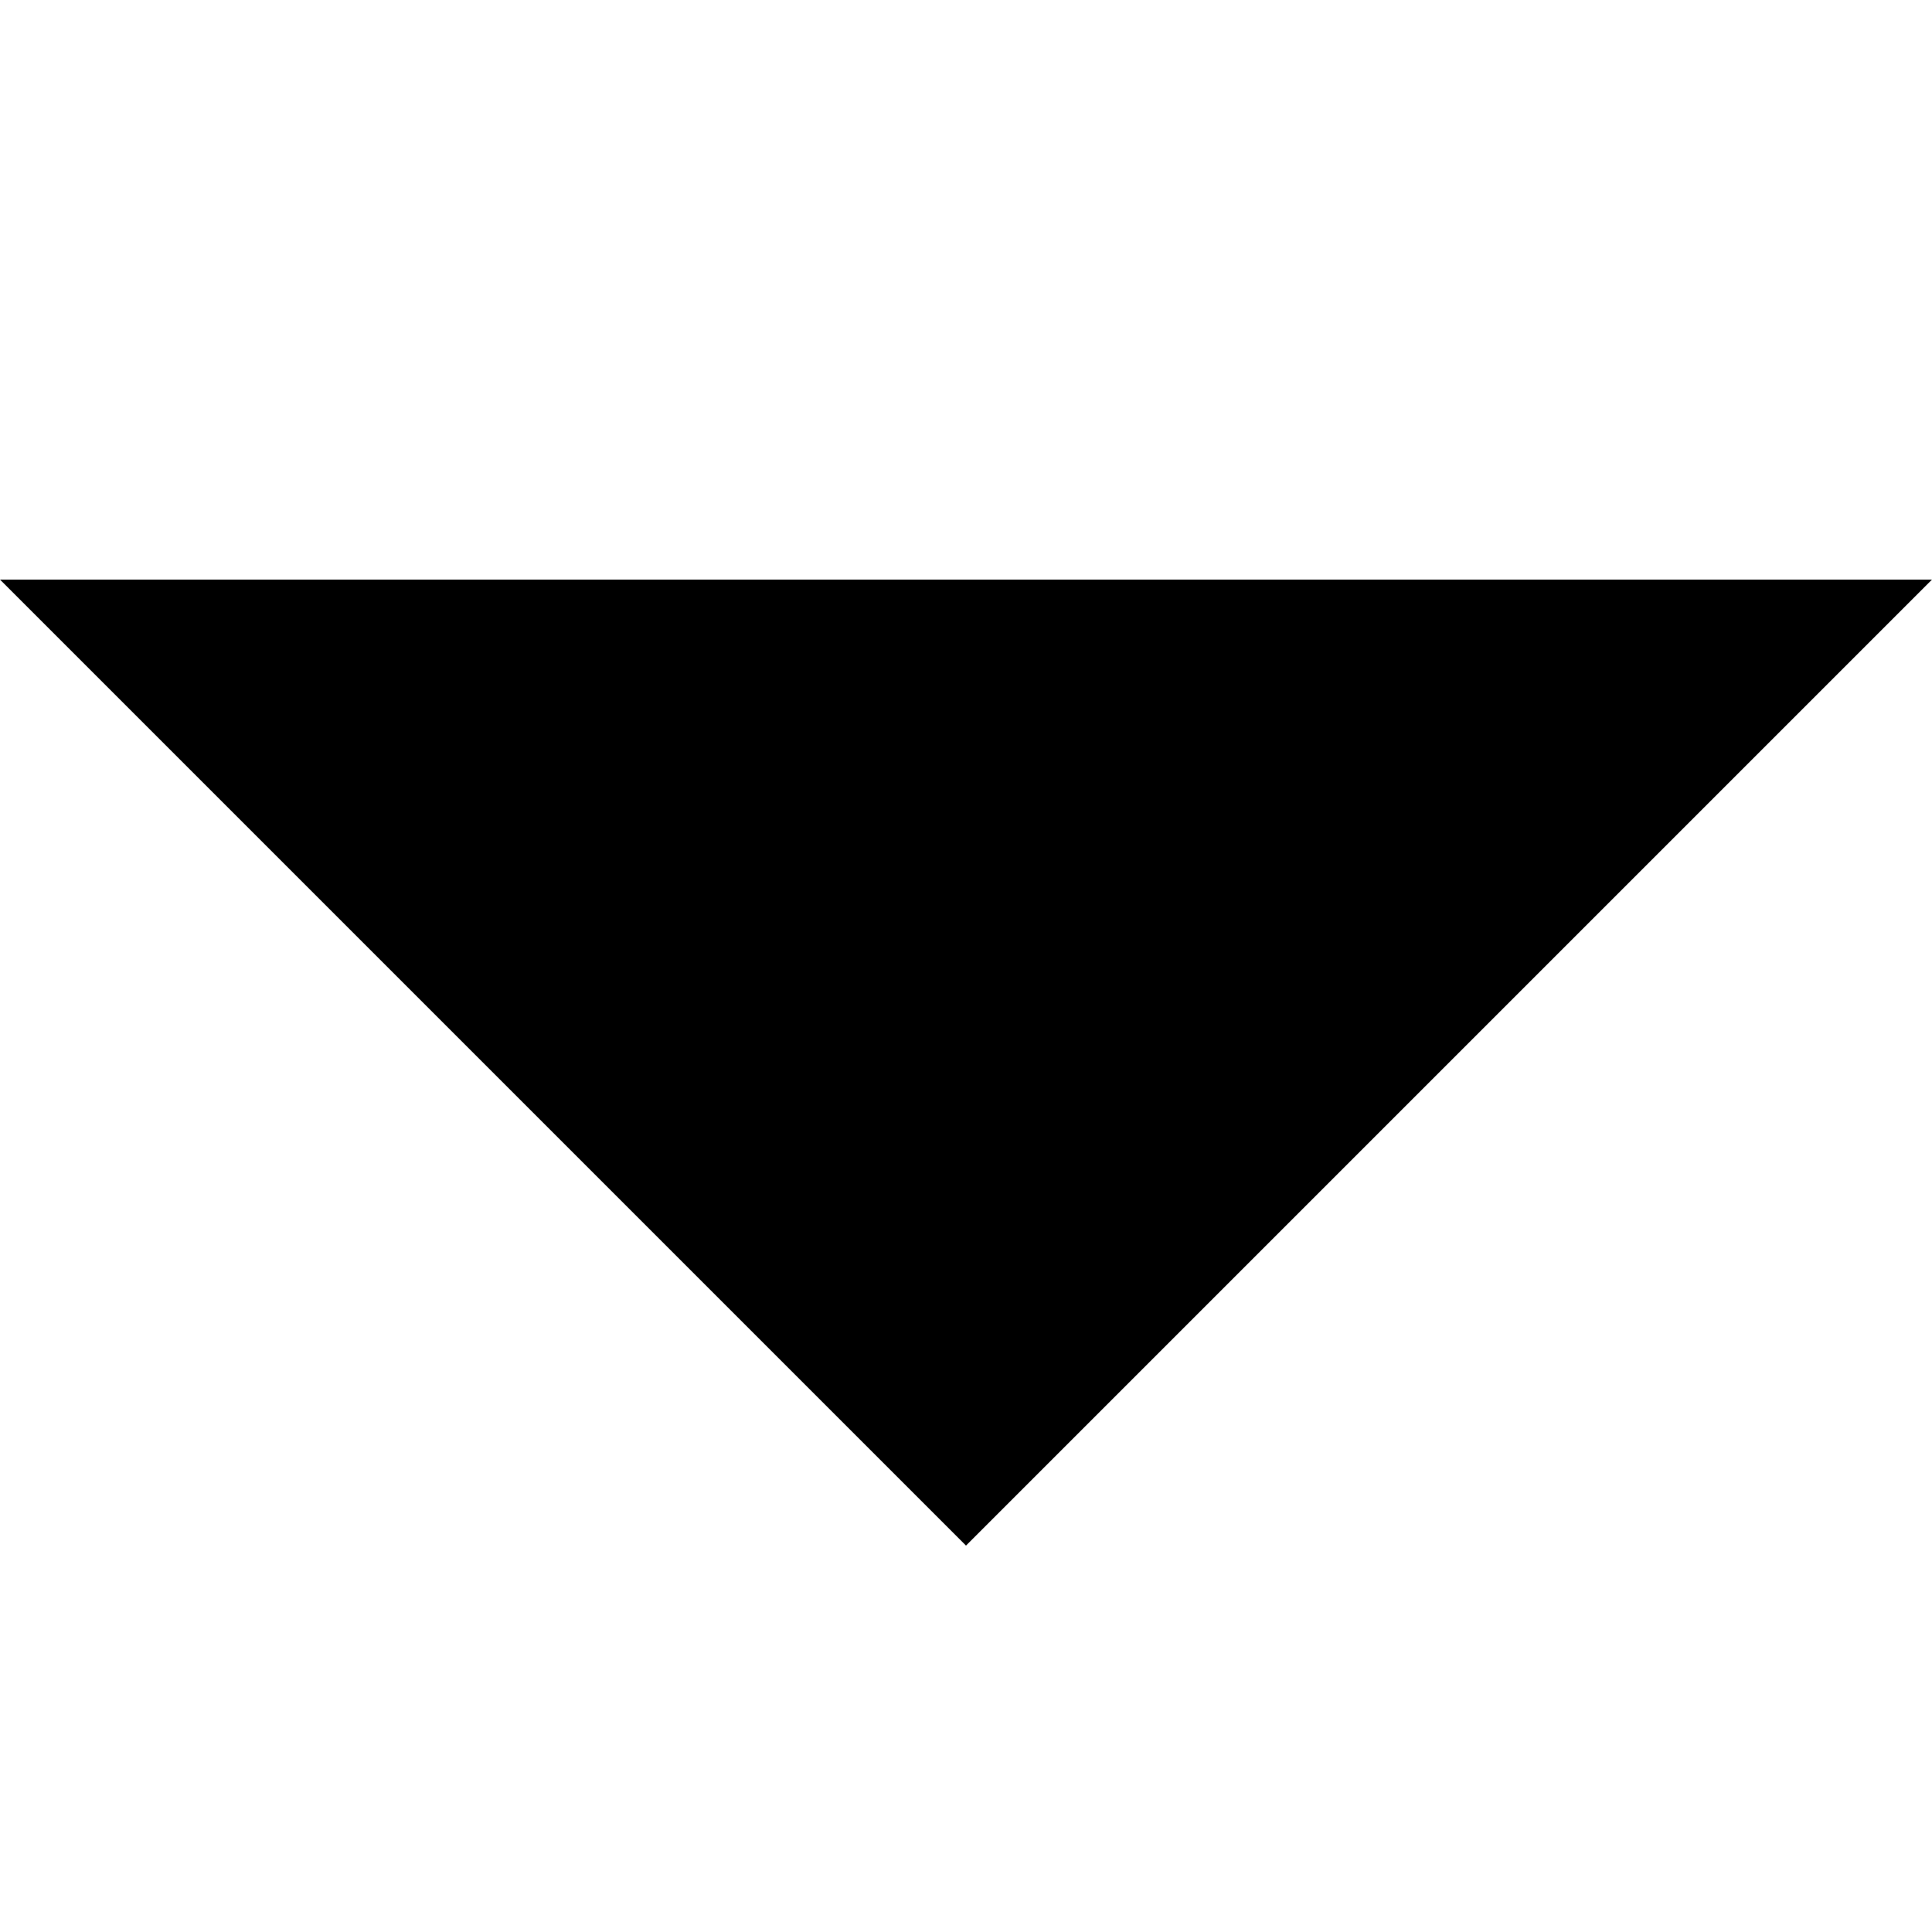 <?xml version="1.0" encoding="utf-8"?>
<svg class="icon" width="10" height="10" preserveAspectRatio="xMidYMid meet" style="fill: currentcolor;"><path fill-rule="evenodd" d="M0 3l5 5 5-5z"></path></svg>